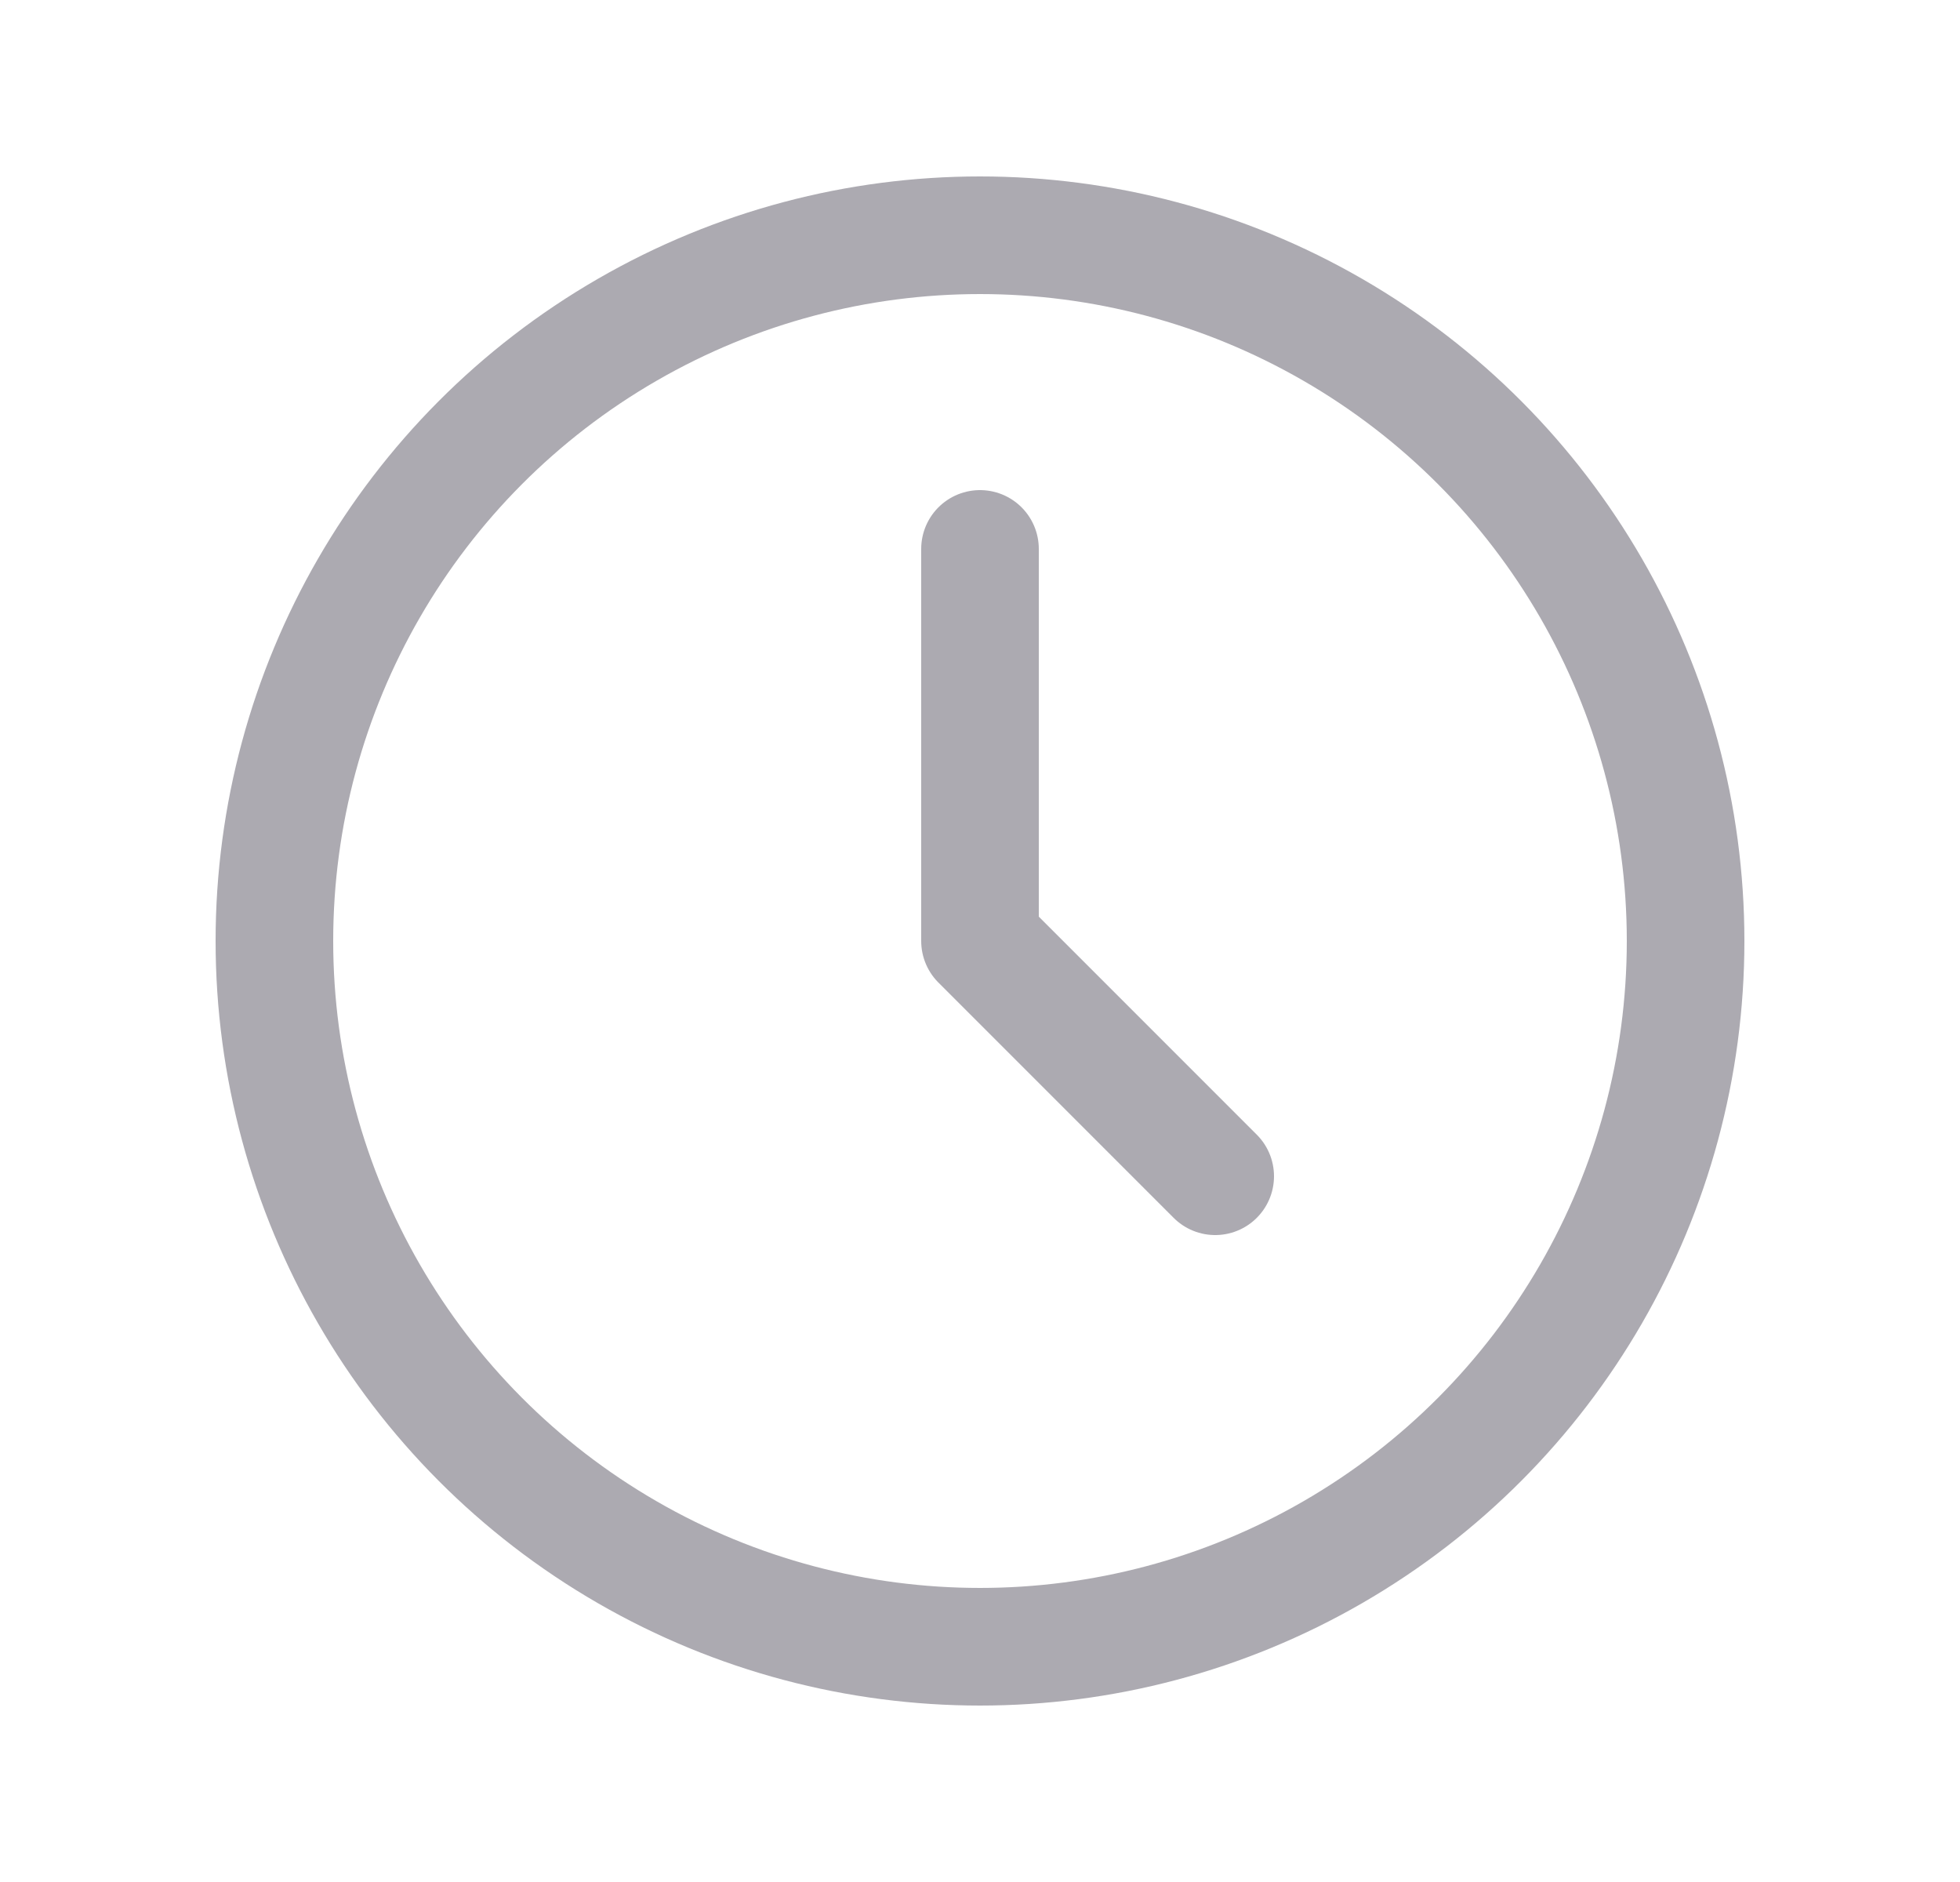 <svg width="25" height="24" viewBox="0 0 25 24" fill="none" xmlns="http://www.w3.org/2000/svg">
<circle cx="12.5" cy="12" r="9" stroke="#ACAAB1" stroke-width="1.5" stroke-linecap="round" stroke-linejoin="round"/>
<path d="M12.5 7V12L15.5 15" stroke="#ACAAB1" stroke-width="1.5" stroke-linecap="round" stroke-linejoin="round"/>
</svg>
